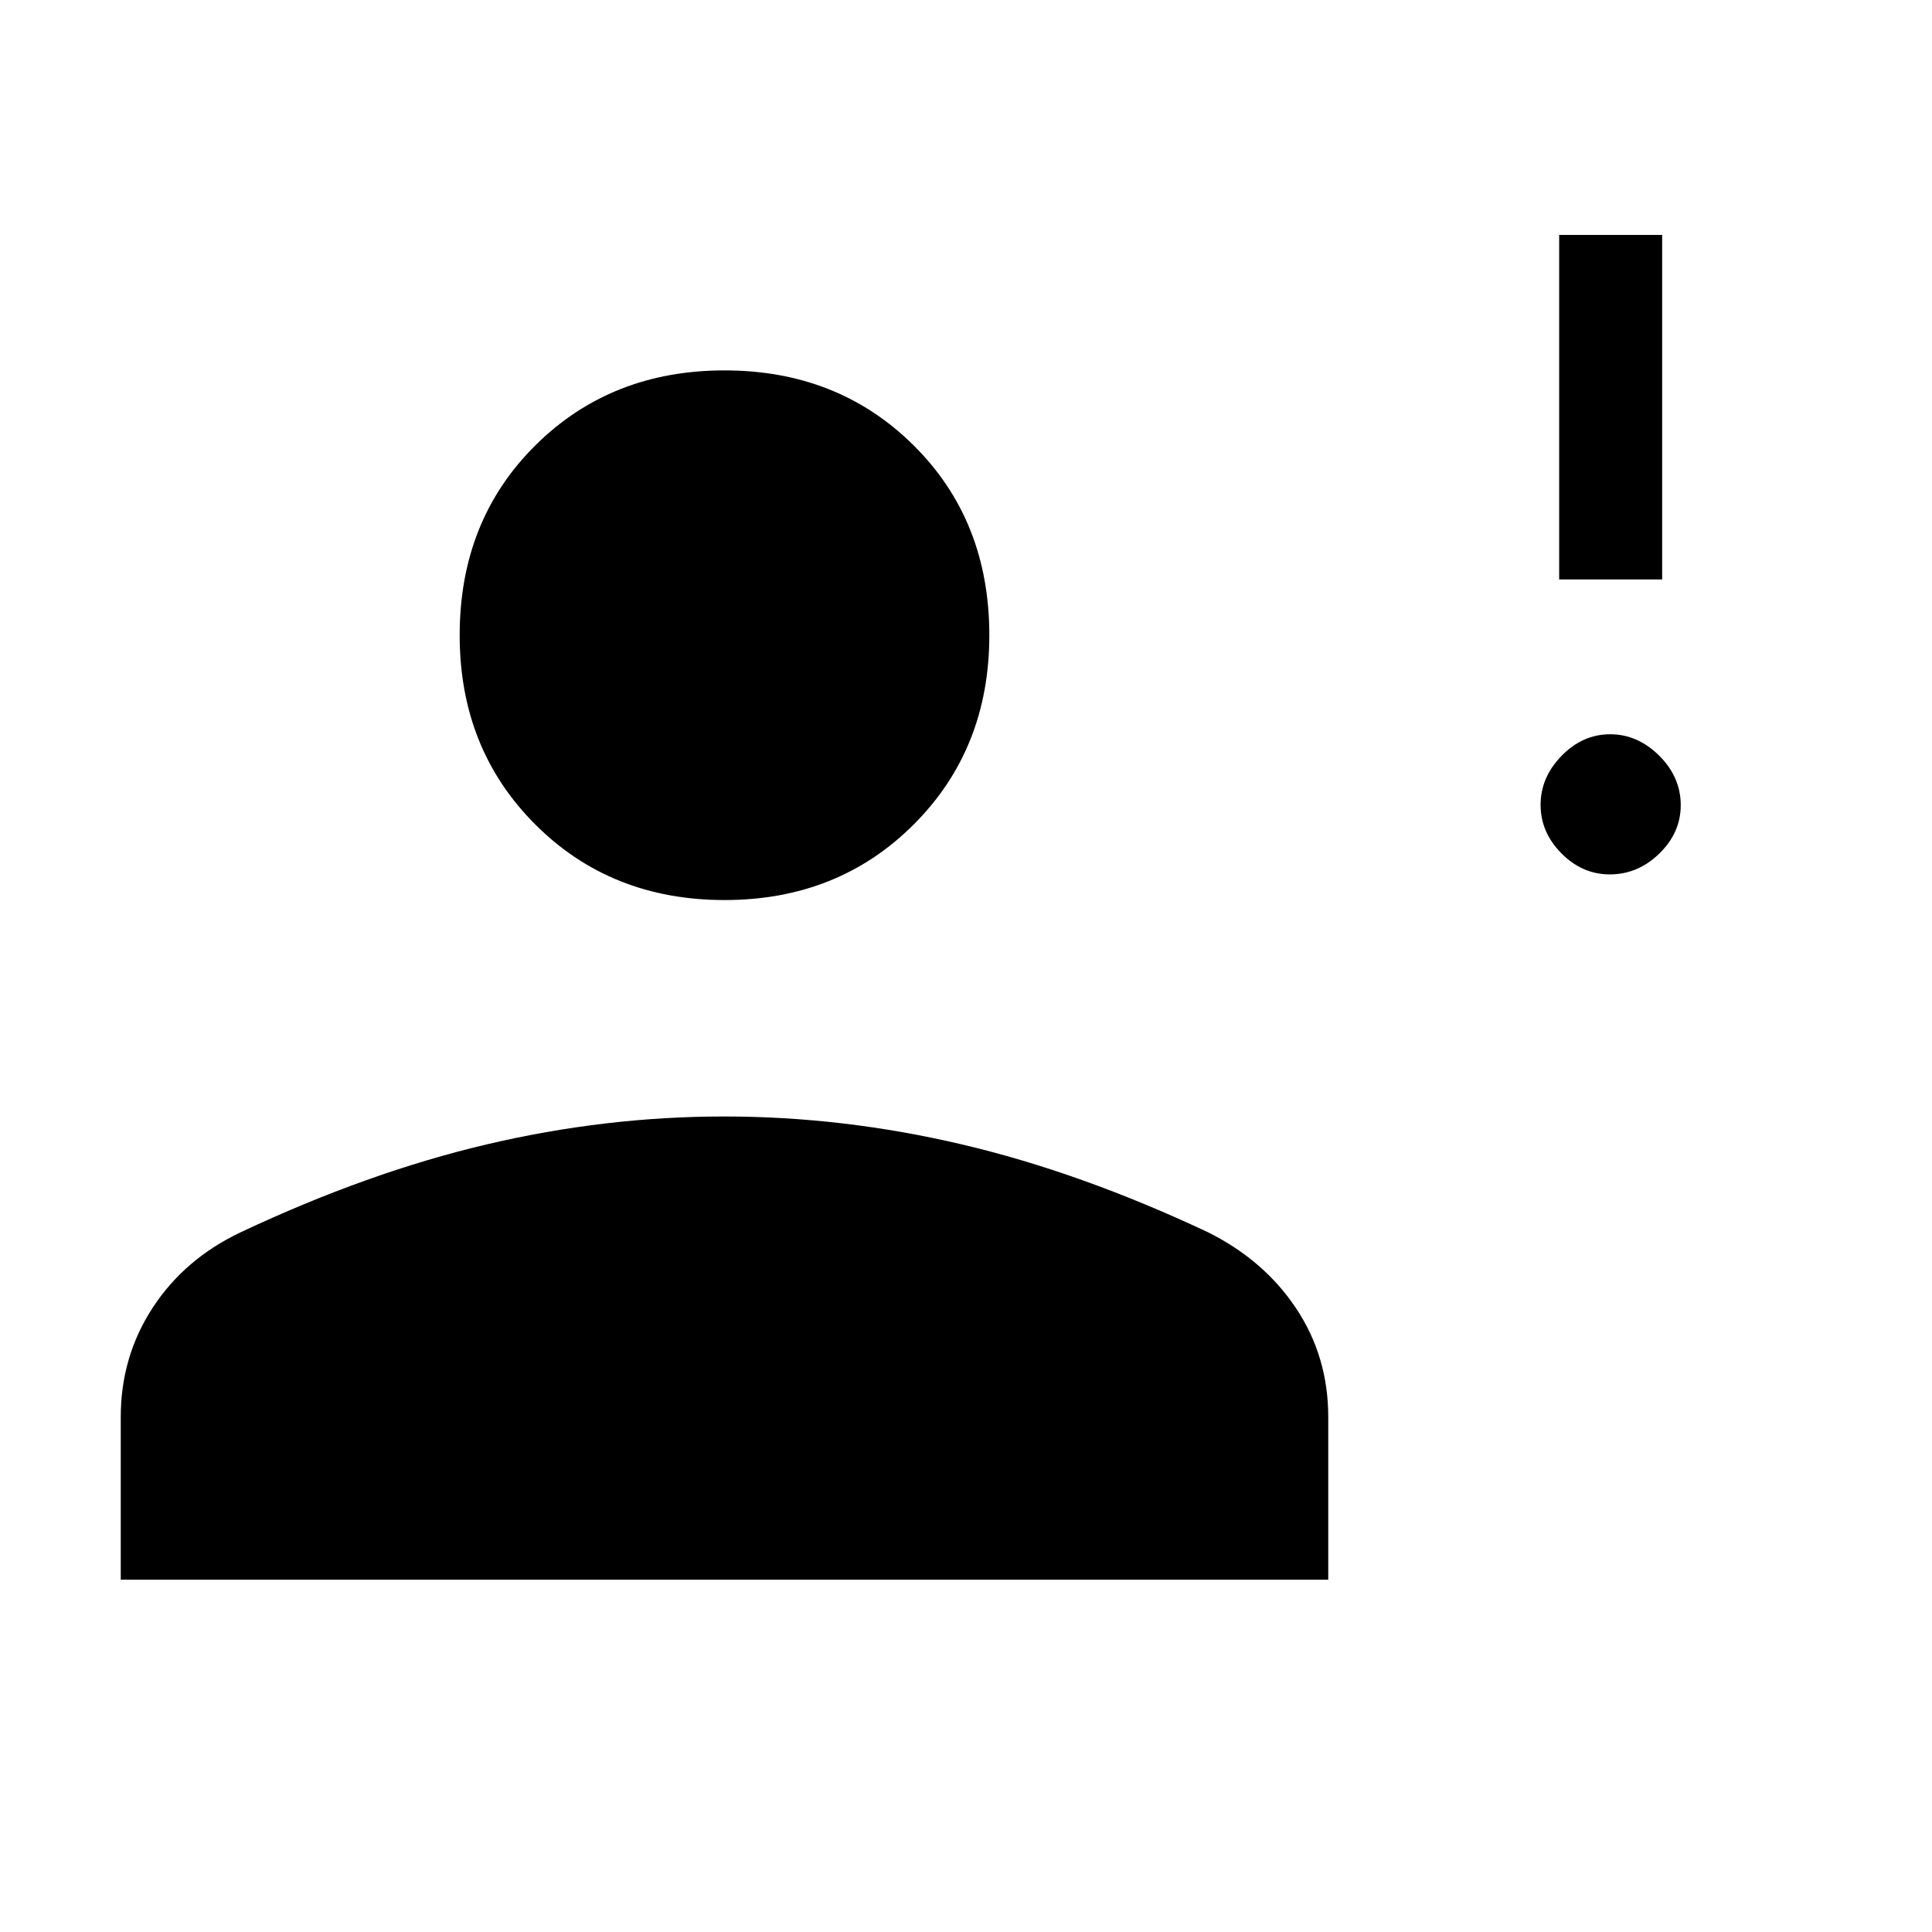 <svg xmlns="http://www.w3.org/2000/svg" height="40" viewBox="0 -960 960 960" width="40"><path d="M799.91-525.51q-13.67 0-24.03-10.45-10.37-10.45-10.37-24.12 0-13.66 10.45-24.37 10.45-10.7 24.12-10.7 13.66 0 24.37 10.64 10.7 10.65 10.7 24.6 0 13.67-10.64 24.03-10.65 10.37-24.6 10.37Zm-25.17-146.57v-171.18h51.18v171.18h-51.18ZM360-512.77q-56.48 0-94.03-37.56-37.56-37.55-37.56-94.03 0-56.99 37.56-94.29 37.55-37.3 94.03-37.3 56.48 0 94.03 37.3 37.56 37.3 37.56 94.29 0 56.48-37.56 94.03-37.55 37.56-94.03 37.56ZM60-175.05v-80.85q0-30 15.88-54.31 15.88-24.32 43.81-37.53 63.34-29.8 122.24-43.64 58.91-13.85 117.9-13.85 58.99 0 117.99 13.85 59 13.84 122.33 43.64 27.93 13.87 43.89 37.86Q660-285.9 660-255.9v80.85H60Z"/></svg>
